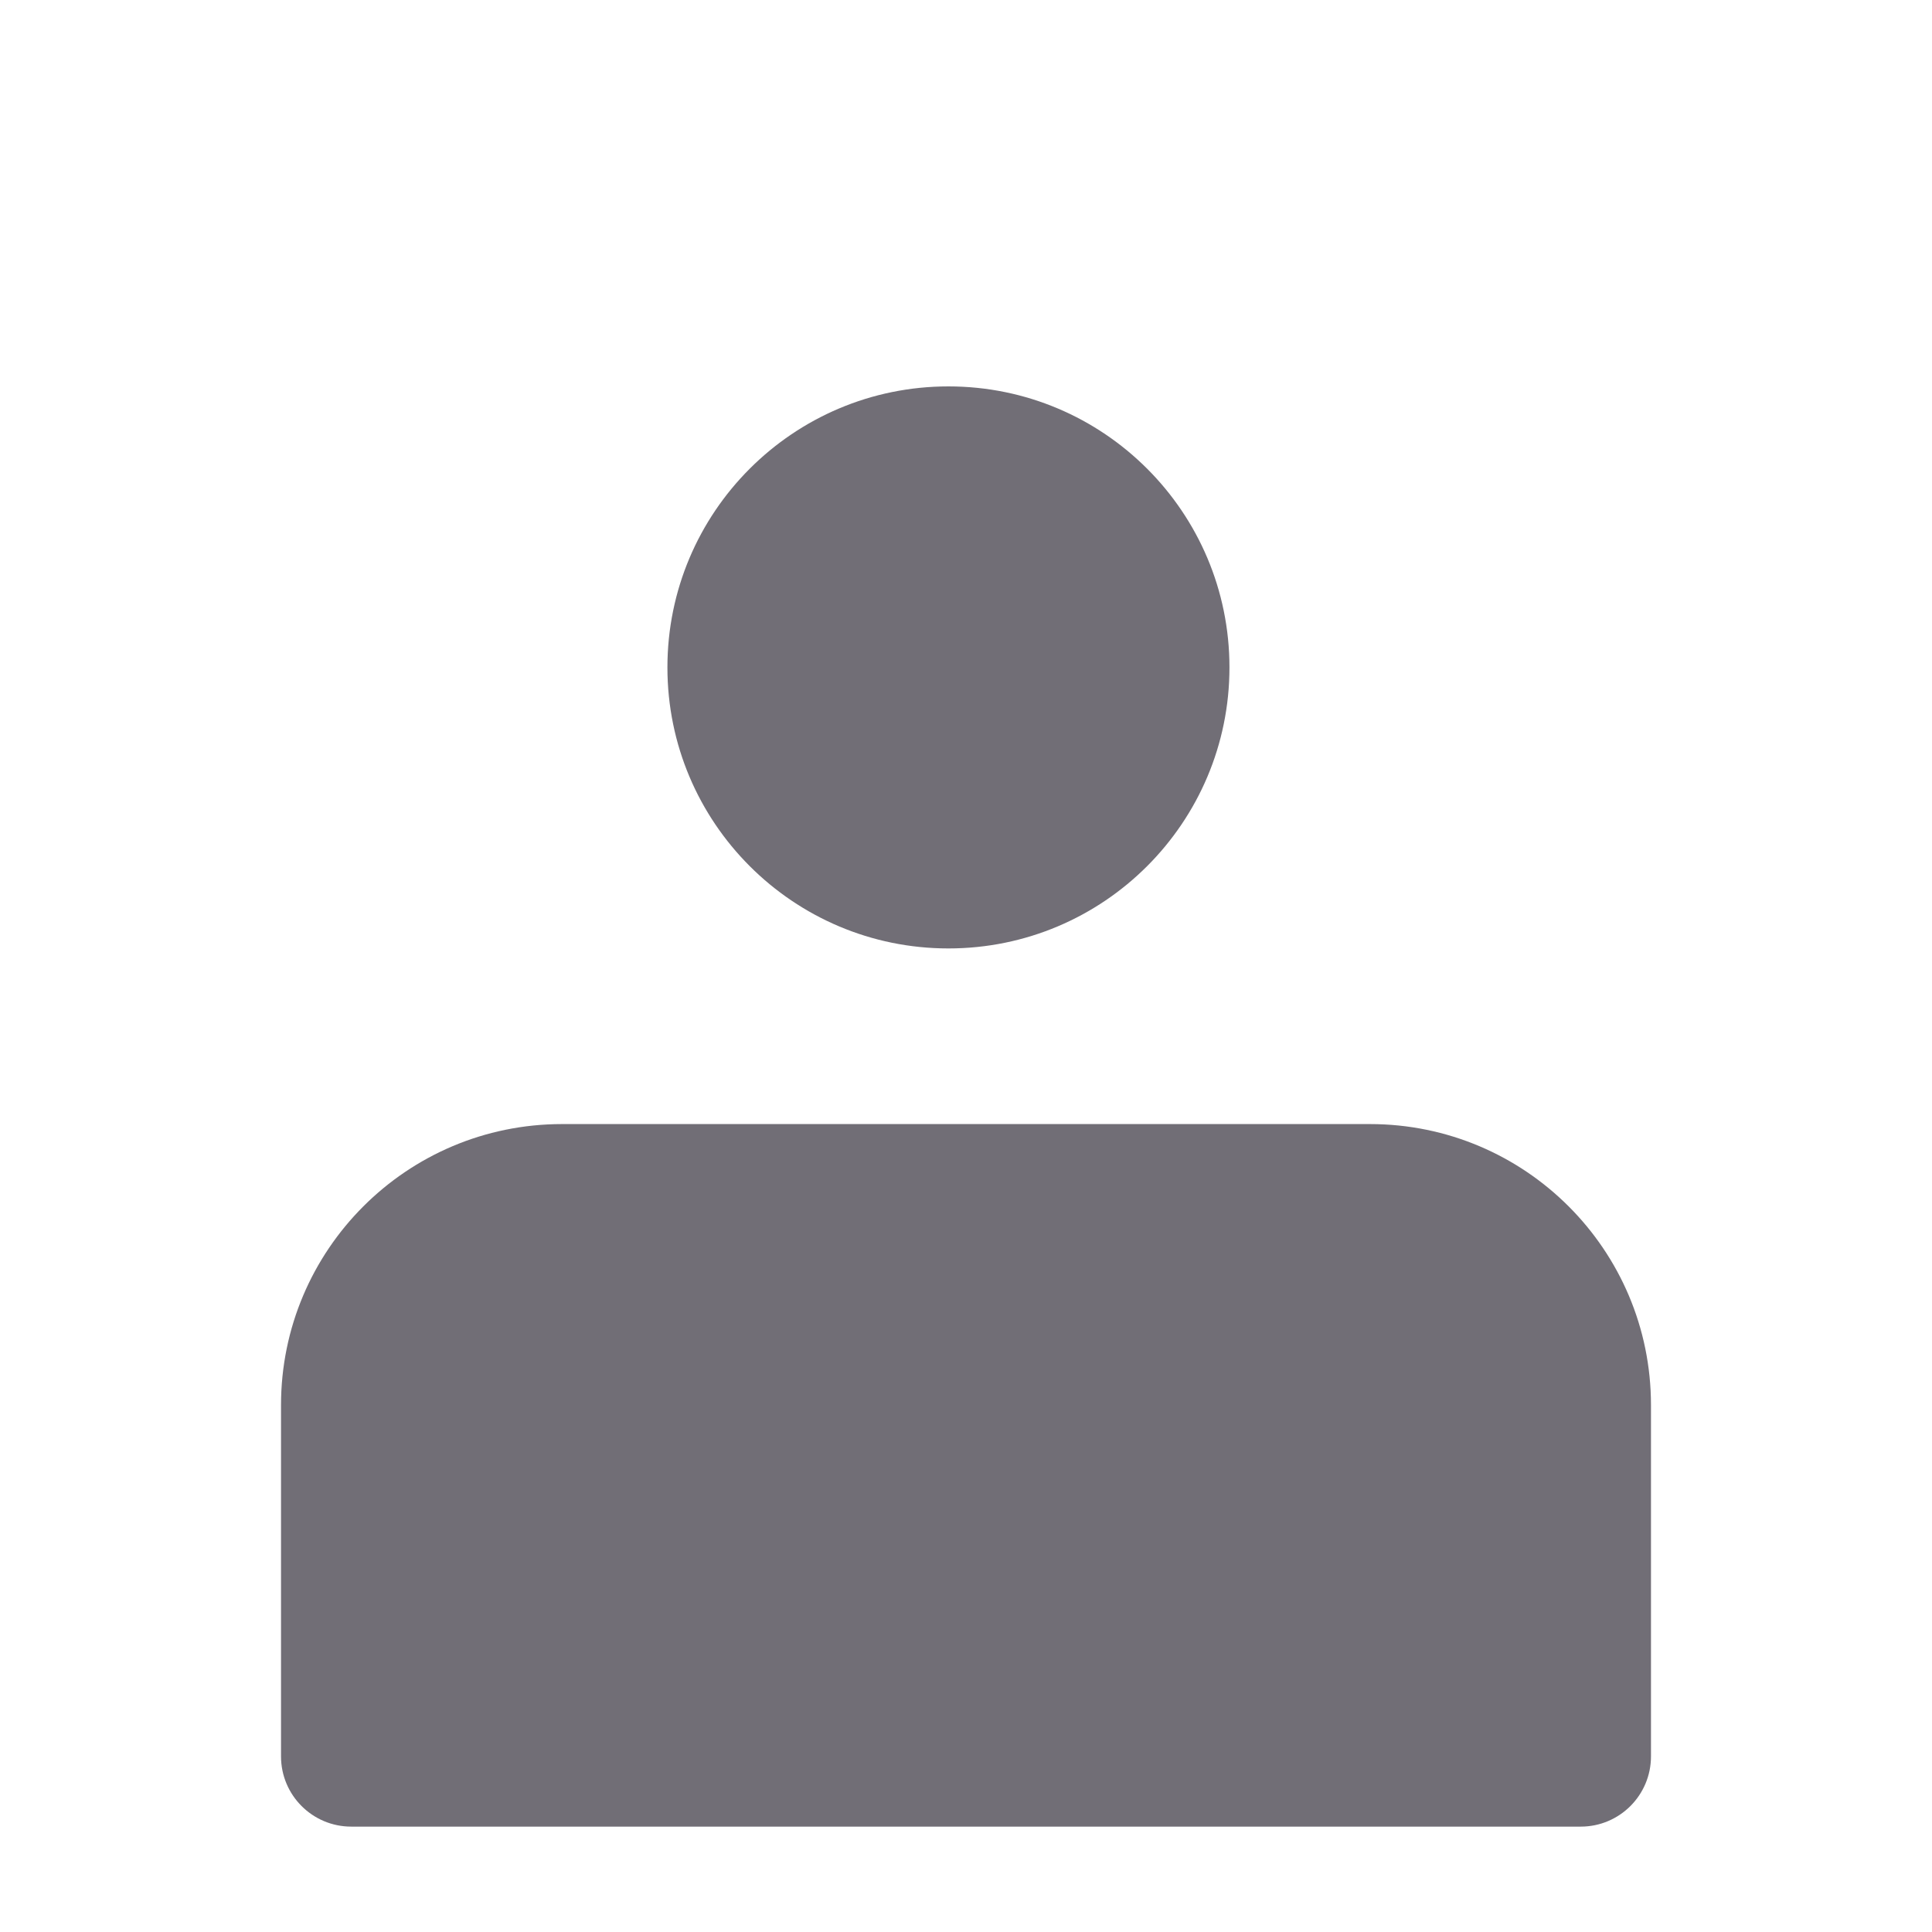 <svg width="55" height="55" viewBox="0 0 55 55" fill="none" xmlns="http://www.w3.org/2000/svg">
<circle cx="27" cy="19" r="8" fill="#716E76"/>
<path d="M8 40C8 35.582 11.582 32 16 32H39C43.418 32 47 35.582 47 40V50C47 51.105 46.105 52 45 52H10C8.895 52 8 51.105 8 50V40Z" fill="#716E76"/>
</svg>
